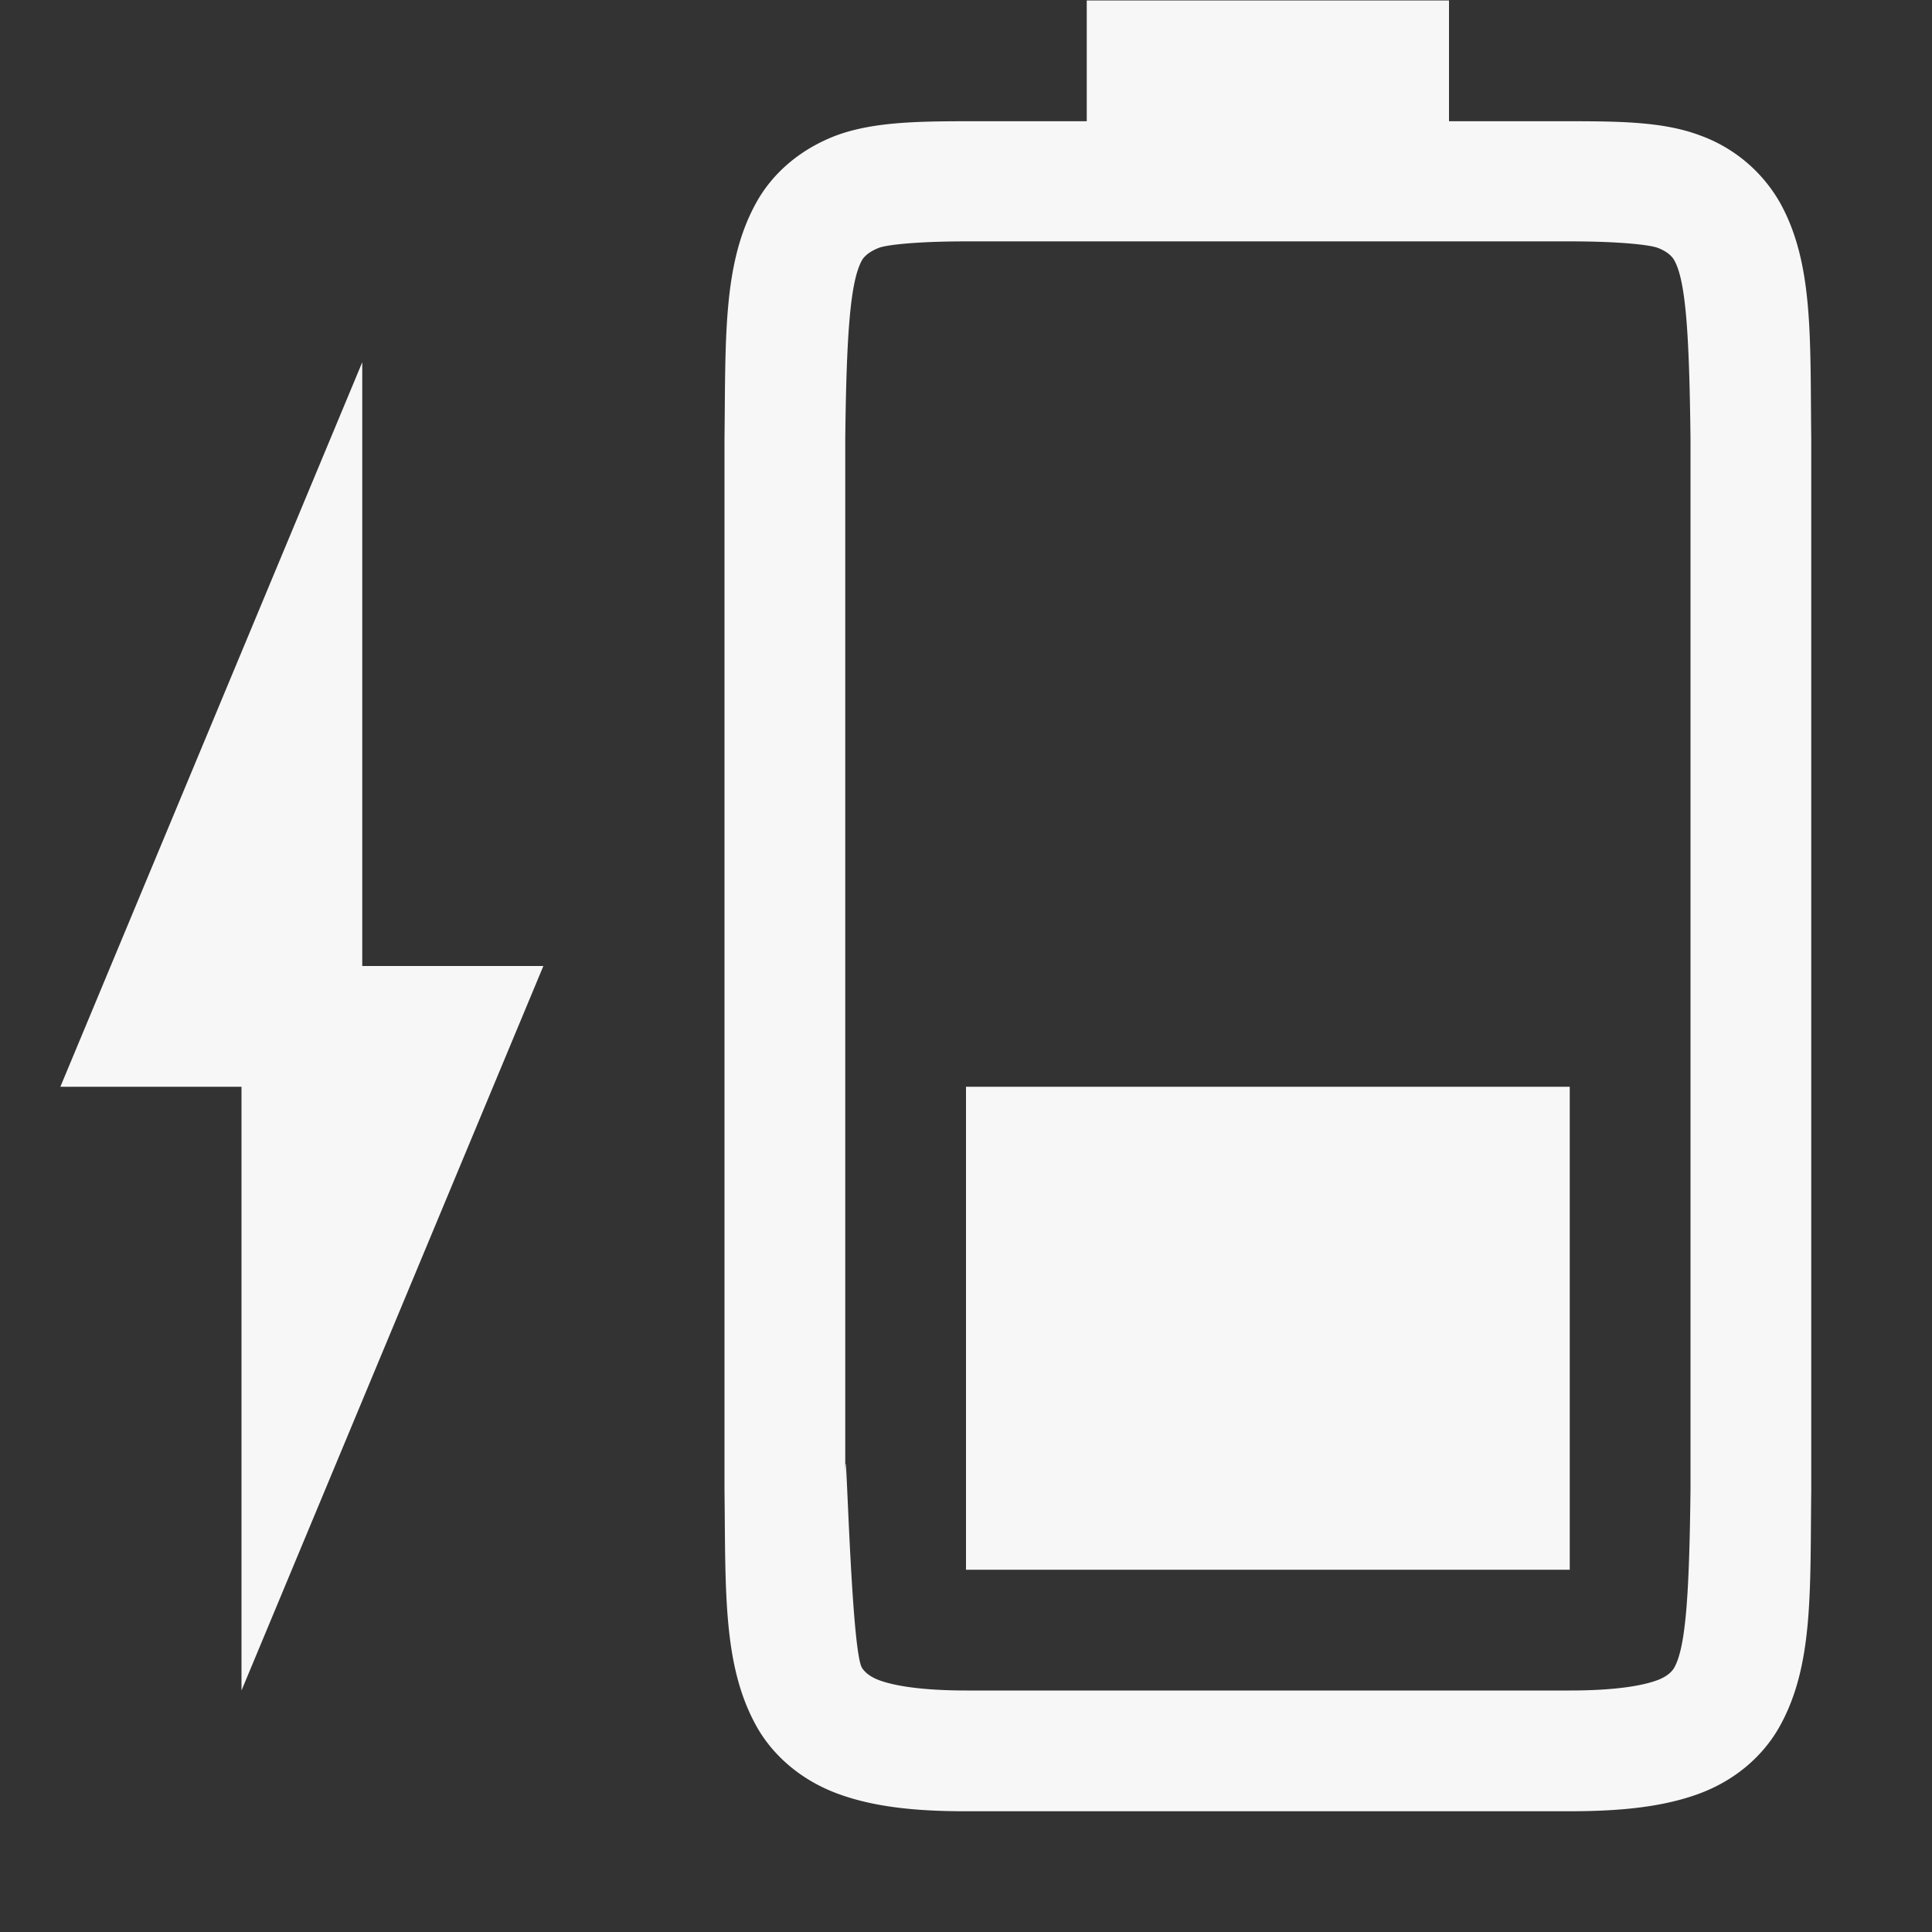 <svg xmlns="http://www.w3.org/2000/svg" width="16" height="16">
 <rect width="100%" height="100%" fill="#333333" stroke="none"/>
 <g transform="translate(-1013 167)">
  <path fill="#F7F7F7" d="M1021-154v-4h5v4z" color="#000" overflow="visible"/>
  <path fill="#F7F7F7" d="M1019-154.662c.01.839-.015 1.451.262 1.953.138.25.374.45.666.56.292.11.64.15 1.078.149H1026c.439 0 .786-.039 1.078-.148.293-.11.526-.31.664-.561.277-.502.248-1.114.258-1.953v-8.703c-.01-.839.02-1.454-.258-1.955a1.25 1.25 0 0 0-.664-.559c-.292-.11-.64-.117-1.078-.117h-1v-1h-3v1h-.994c-.438 0-.786.01-1.078.117-.293.11-.528.308-.666.559-.277.501-.252 1.116-.262 1.955zm1-.014v-8.692c.01-.852.04-1.297.137-1.474.016-.03.057-.073.143-.106.06-.023.298-.053.726-.053H1026c.428 0 .664.03.727.053.086.032.125.077.14.106.095.172.123.617.133 1.474V-154.662c-.01.854-.038 1.298-.133 1.47-.016.03-.055.074-.14.106-.123.046-.349.086-.727.086h-4.994c-.378 0-.604-.04-.727-.086-.086-.032-.126-.077-.142-.105-.098-.178-.137-2.35-.137-1.485z" color="#000" font-family="sans-serif" font-weight="400" overflow="visible"/>
  <path fill="#F7F7F7" d="M1015-153l2.5-6h-1.5v-5l-2.5 6h1.5z"/>
 </g>
</svg>
